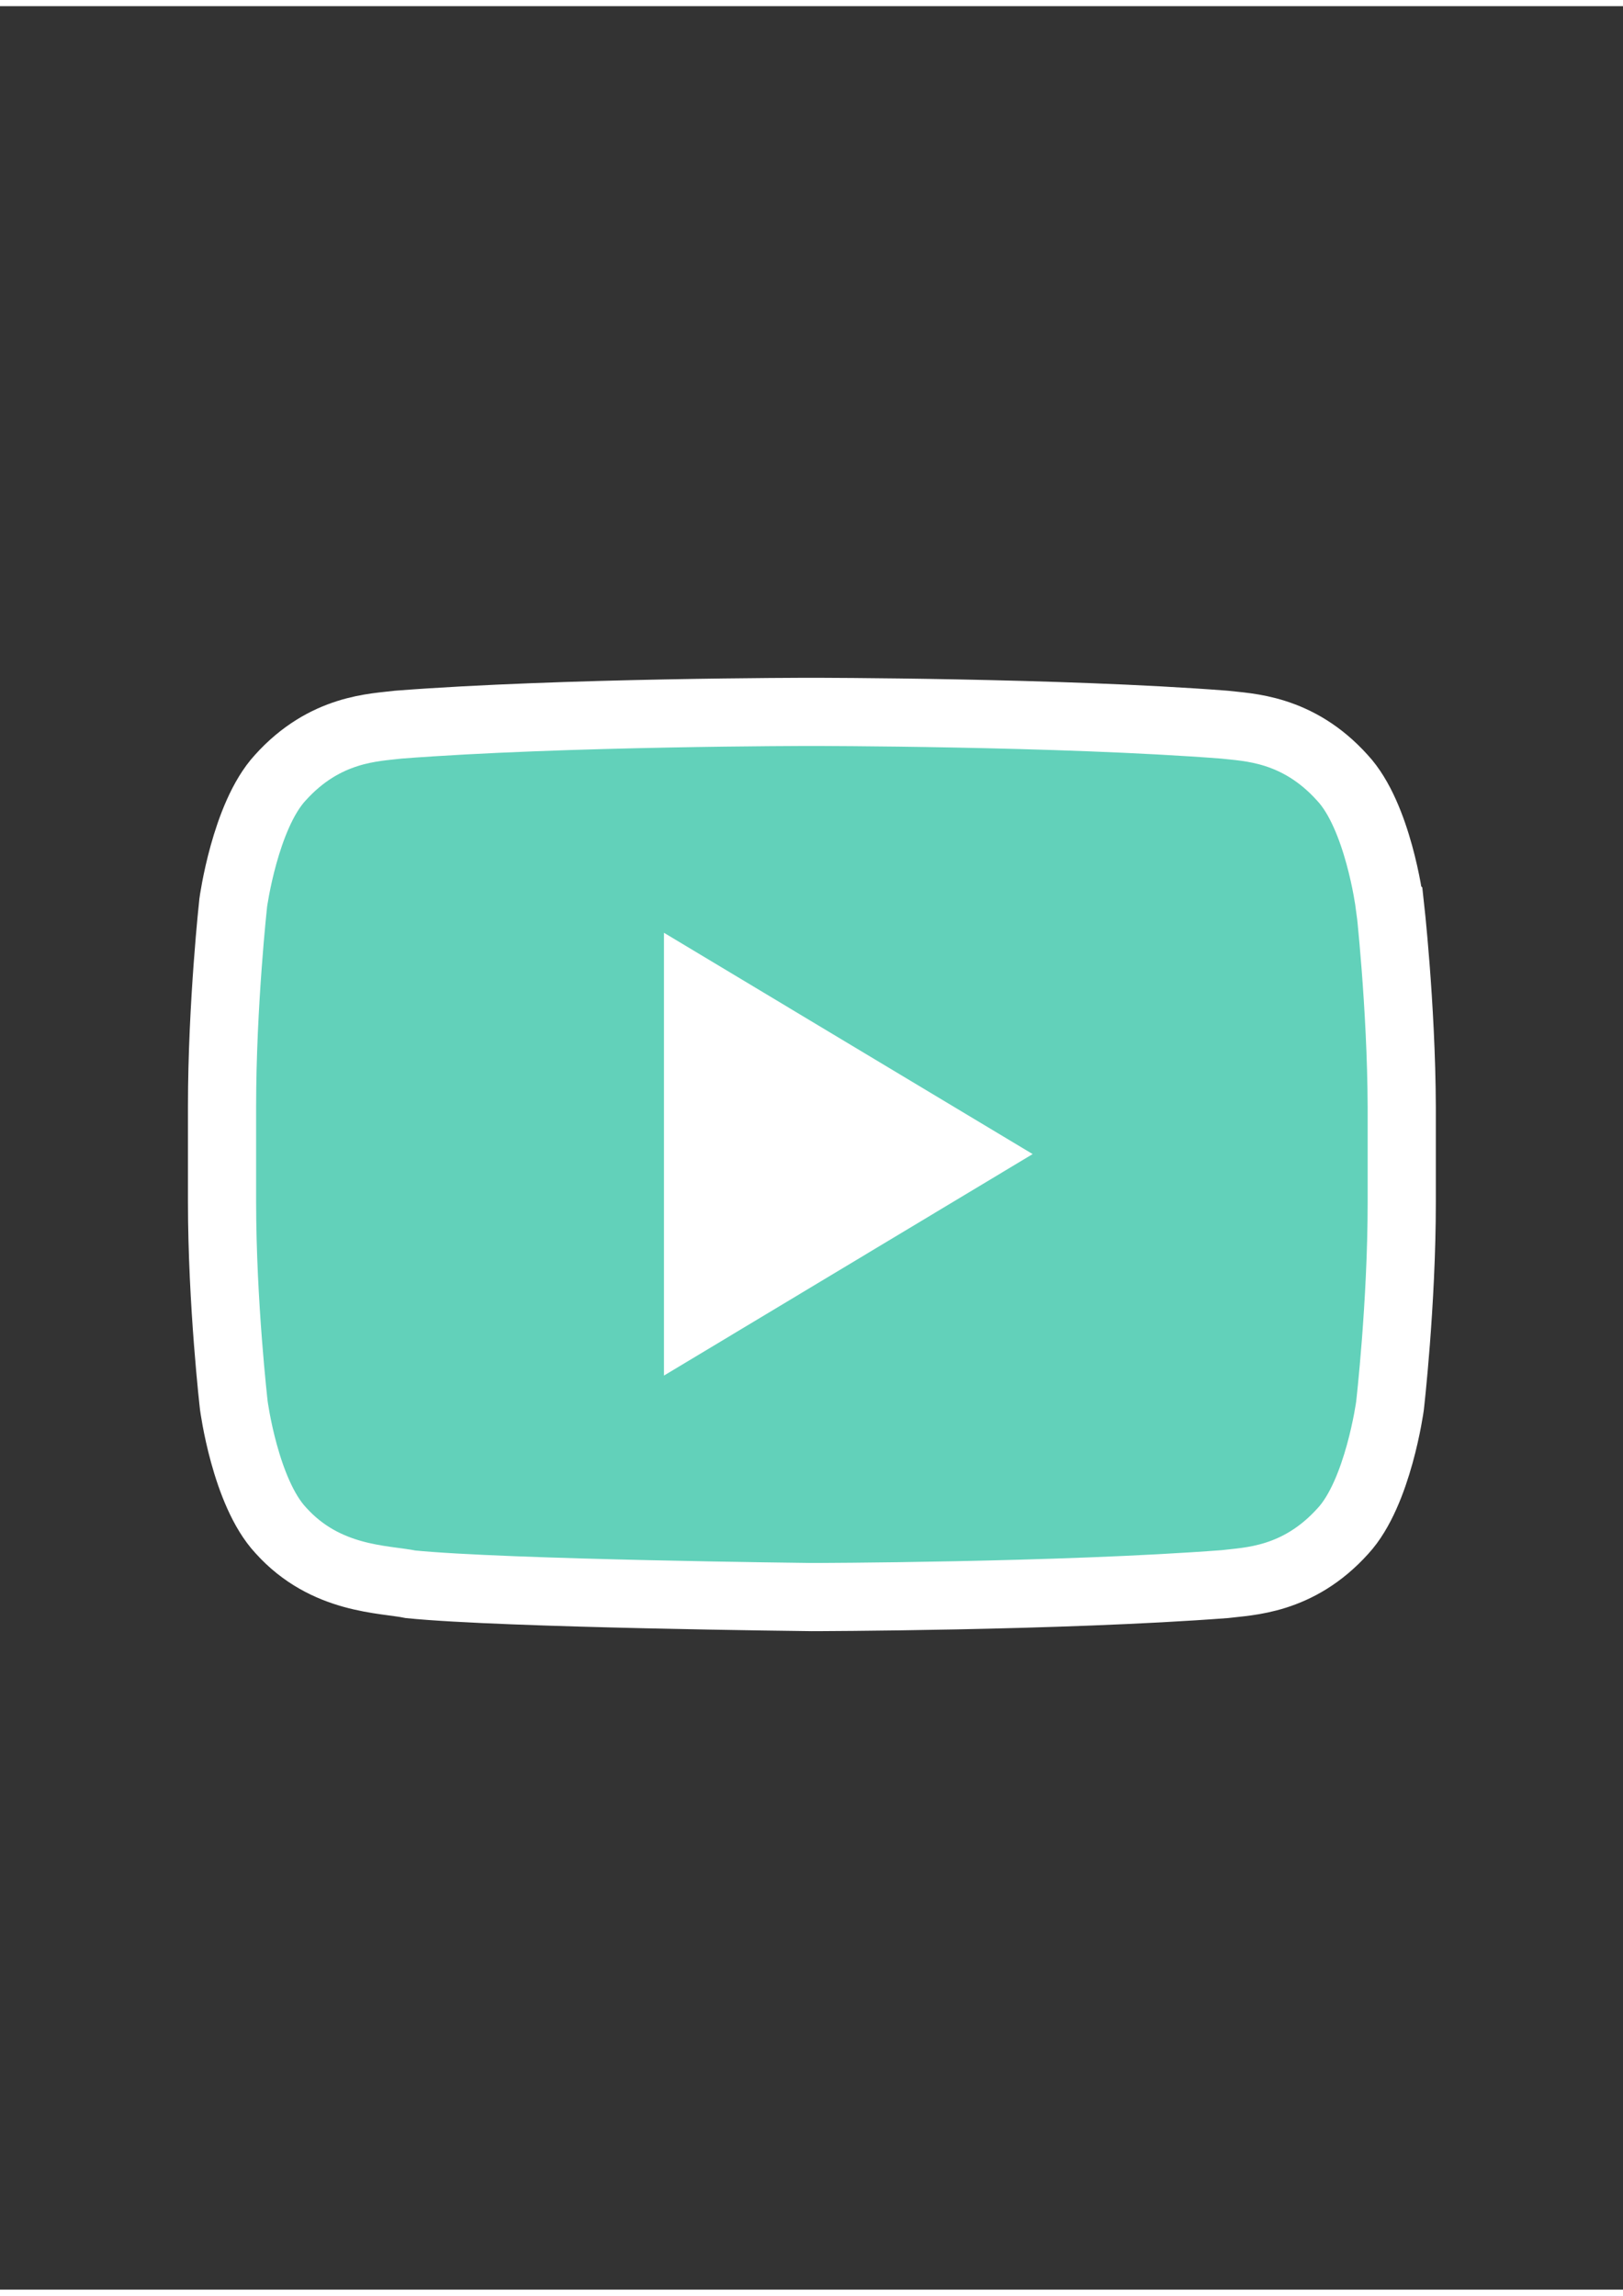 <svg xmlns="http://www.w3.org/2000/svg" width="793.705" height="1122.518" viewBox="0 0 8267 11629" shape-rendering="geometricPrecision" text-rendering="geometricPrecision" image-rendering="optimizeQuality" fill-rule="evenodd" clip-rule="evenodd"><rect x="0" y="0" width="8267" height="11629" fill="#333333" stroke="none"/><path d="M7077 4566s-58-442-239-636c-229-255-484-257-602-271-841-65-2102-65-2102-65h-3s-1261 0-2102 65c-118 15-373 16-602 271-179 195-239 636-239 636s-57 518-57 1037v486c0 518 60 1037 60 1037s58 442 239 636c229 255 528 247 662 275 481 48 2043 65 2043 65s1263-2 2104-66c118-15 373-16 602-271 179-194 239-636 239-636s60-518 60-1037v-486c-2-520-61-1038-61-1038z" fill="#62d1ba" fill-rule="nonzero" stroke="#fff" stroke-width="347.22"/><path fill="#fff" fill-rule="nonzero" d="M3382 4719v2255l1878-1128z"/></svg>